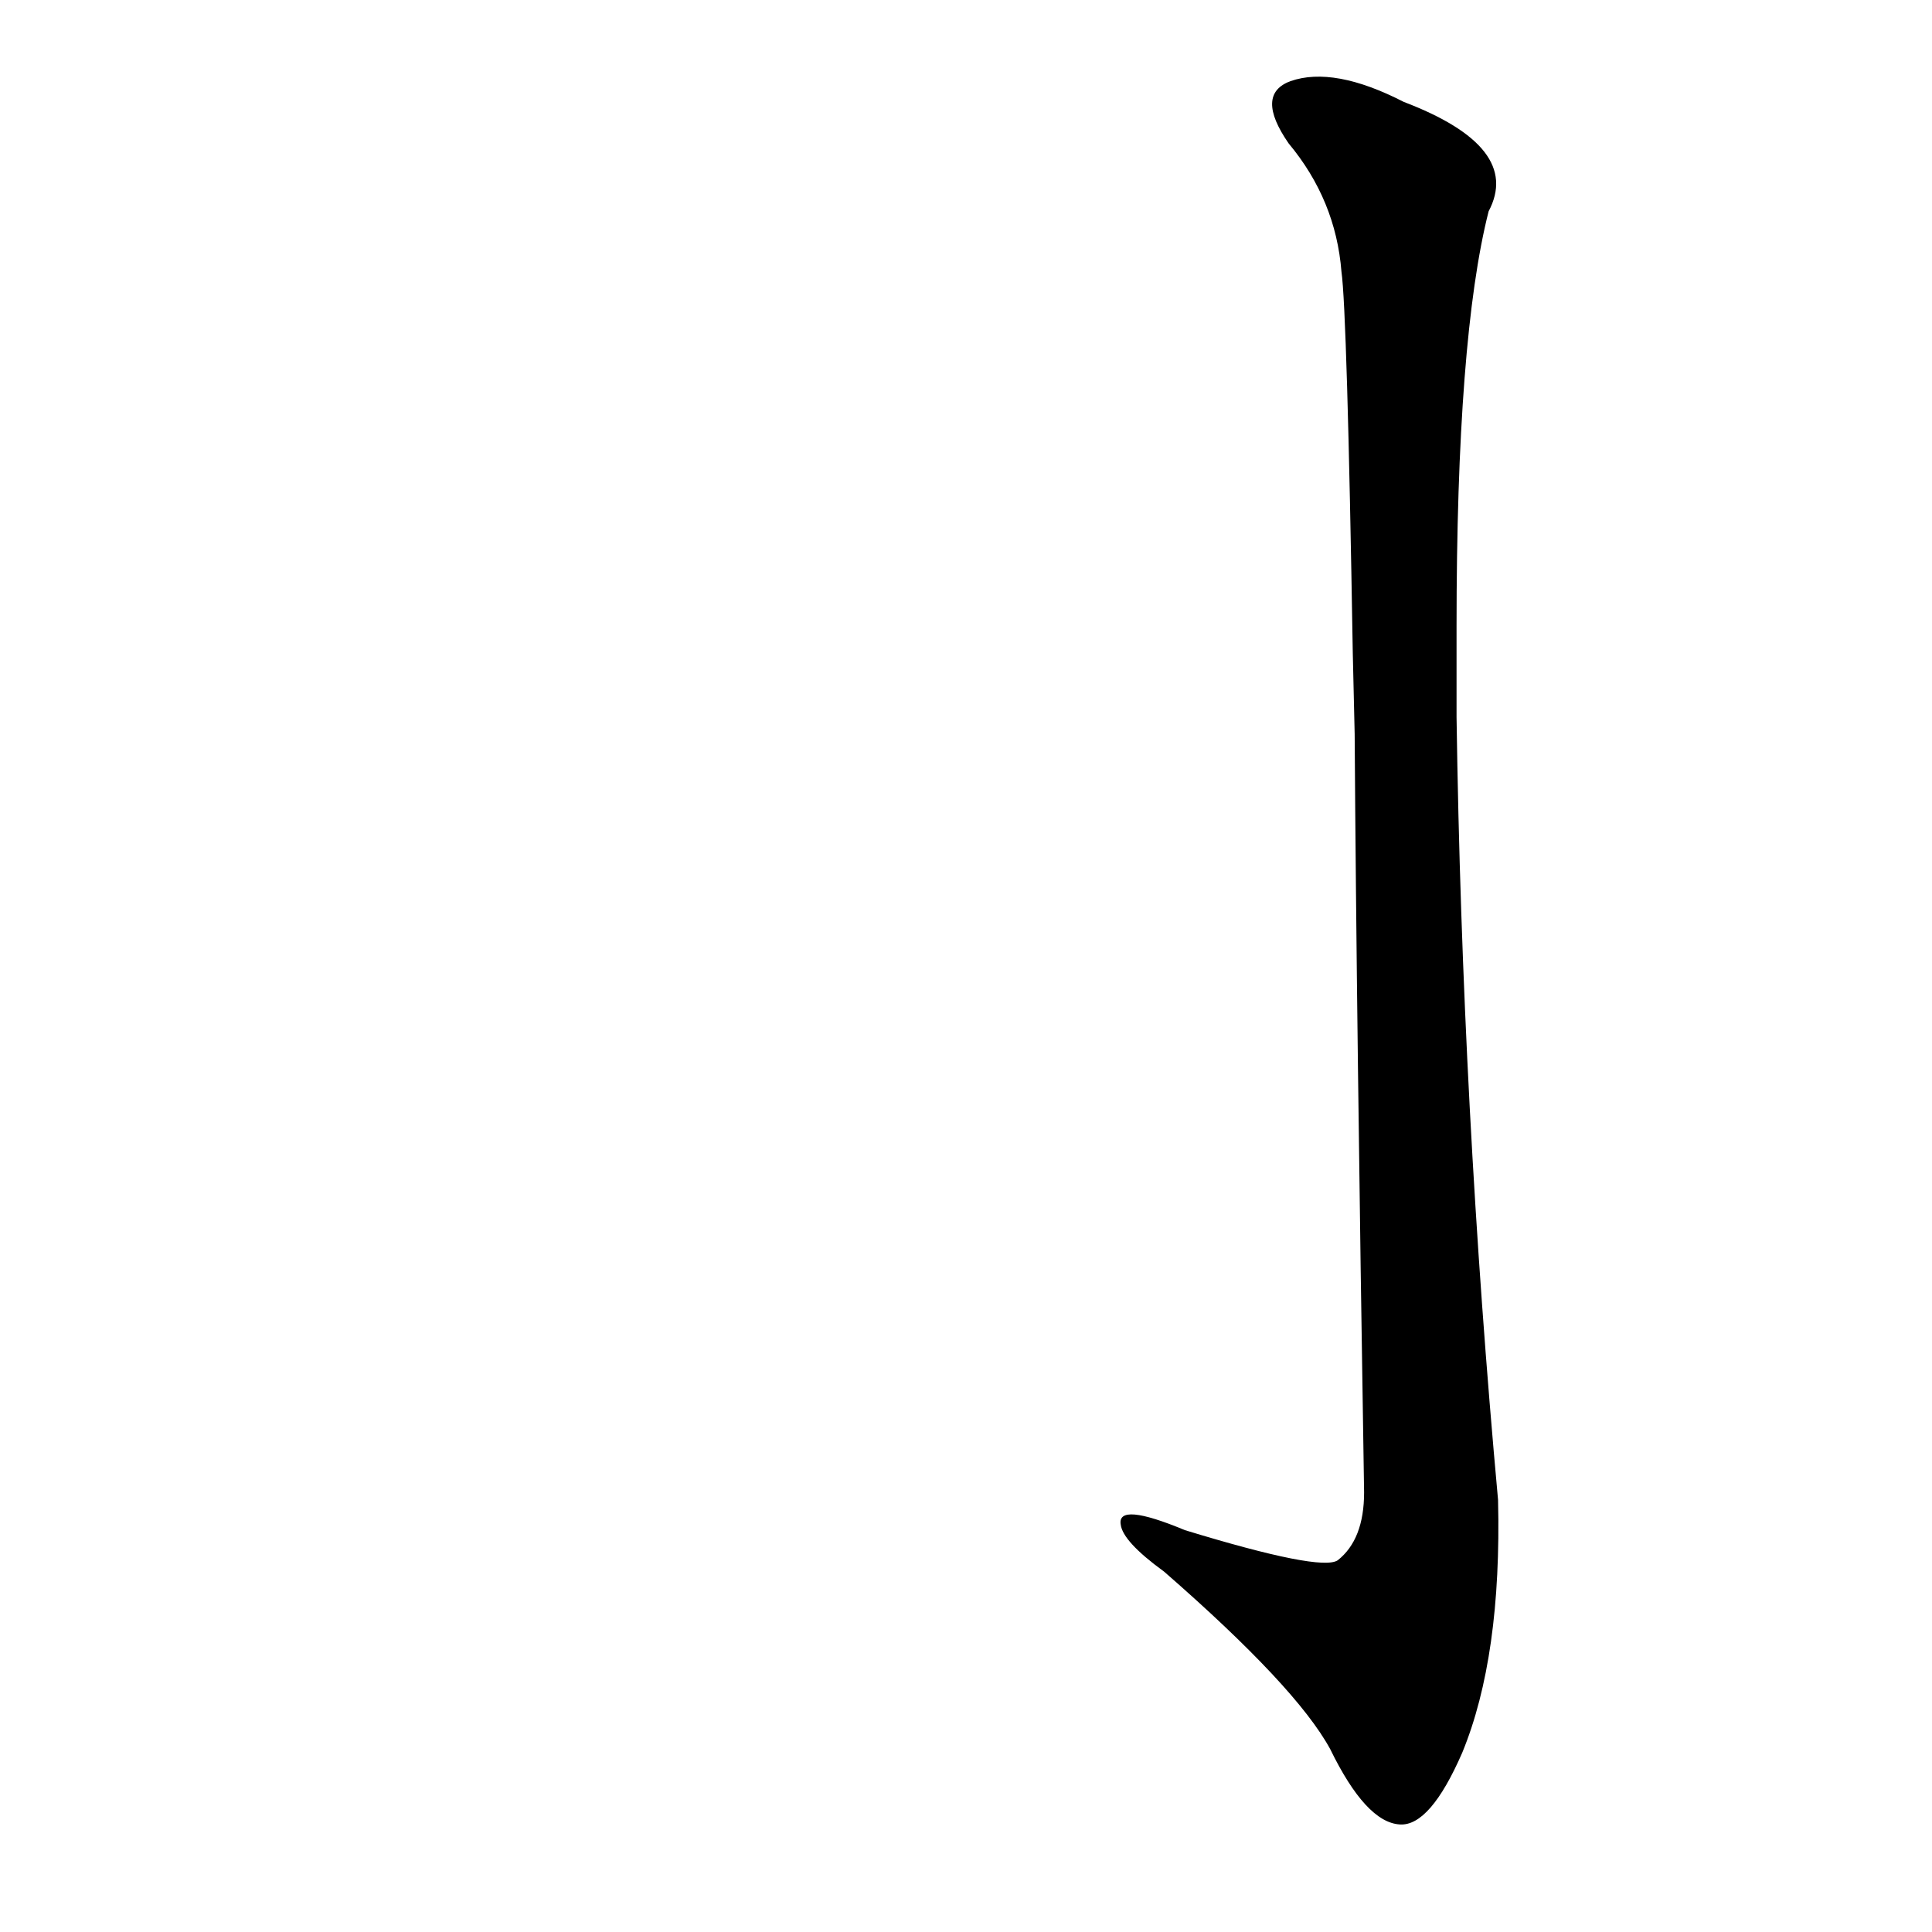 <?xml version='1.0' encoding='utf-8'?>
<svg xmlns="http://www.w3.org/2000/svg" version="1.1" viewBox="0 0 1024 1024"><g transform="scale(1, -1) translate(0, -900)"><path d="M 718 511 Q 719 358 723 109 Q 723 84 709 73 Q 700 67 628 89 Q 592 104 594 92 Q 595 83 617 67 Q 687 6 705 -27 Q 724 -66 742 -67 Q 758 -68 775 -29 Q 796 22 794 105 Q 775 313 772 520 L 772 568 Q 772 721 789 788 Q 807 822 744 846 Q 707 865 684 857 Q 665 850 683 824 Q 708 794 711 756 Q 714 735 717 554 L 718 511 Z" fill="black" /></g></svg>
